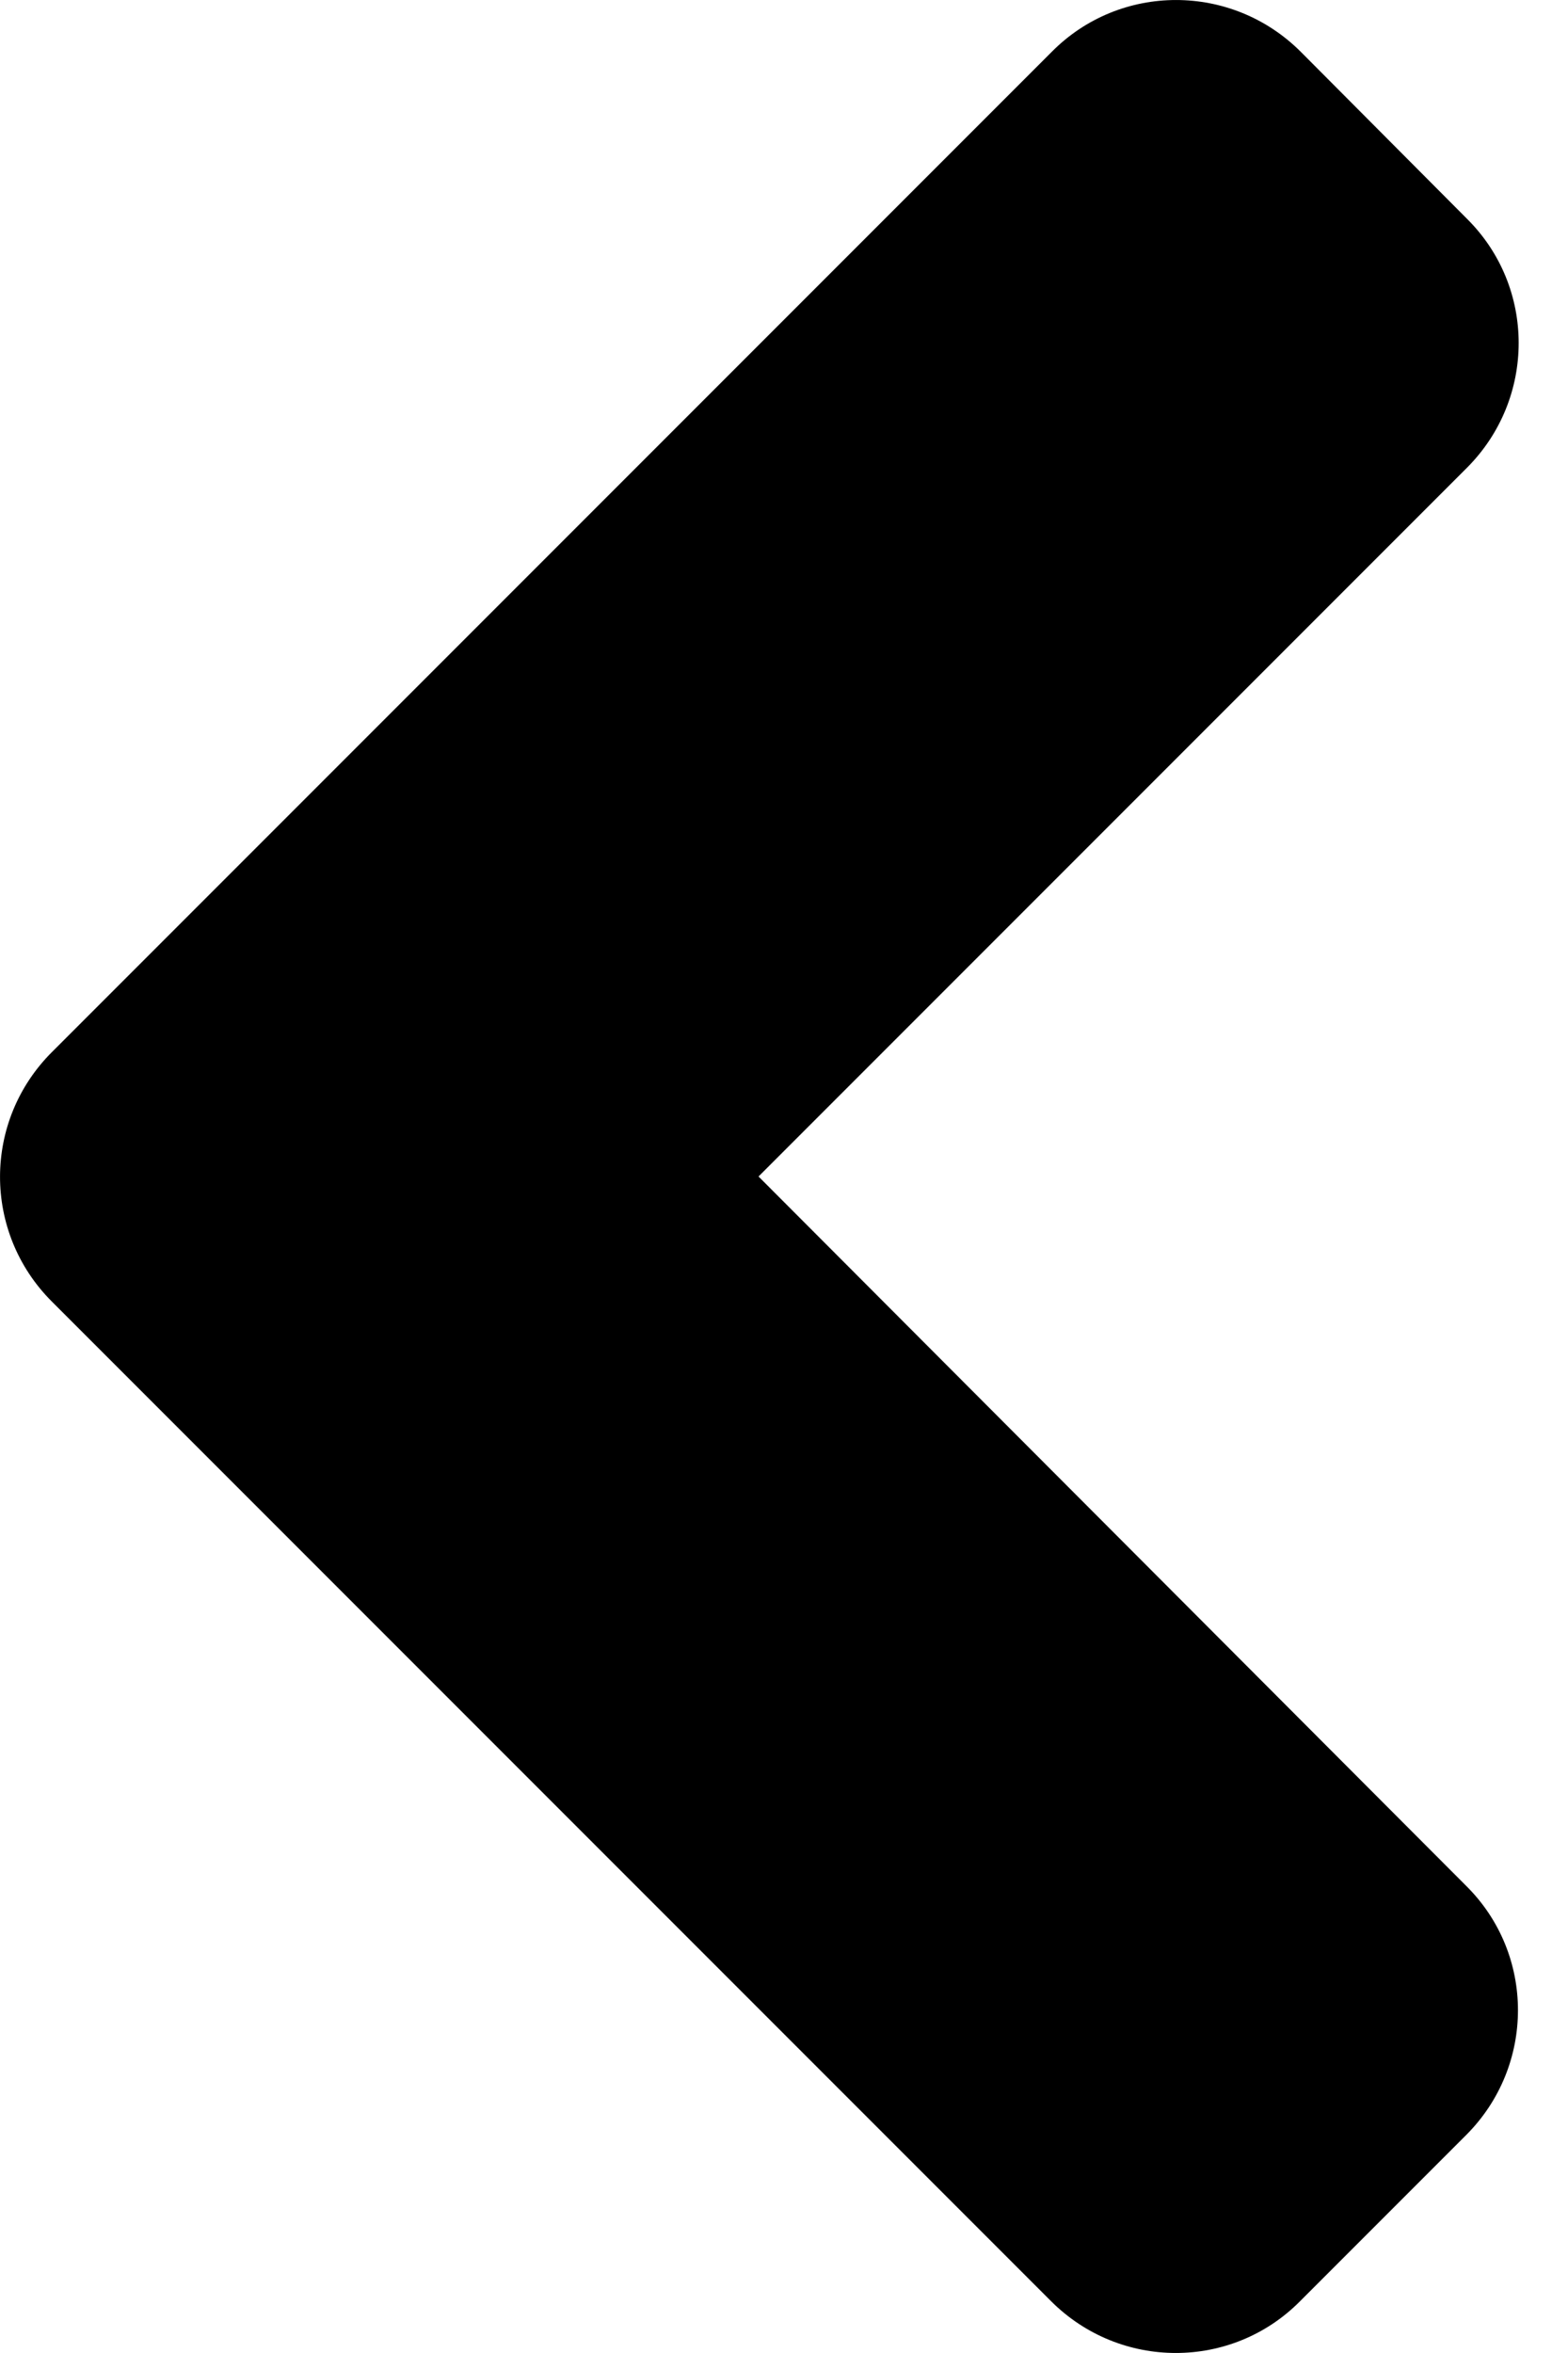 <svg width="20" height="30" viewBox="0 0 20 30" fill="none" xmlns="http://www.w3.org/2000/svg">
<path d="M0.66 16.593L13.406 29.339C14.287 30.22 15.711 30.22 16.583 29.339L18.701 27.221C19.582 26.34 19.582 24.916 18.701 24.044L9.675 15L18.71 5.965C19.591 5.084 19.591 3.66 18.71 2.788L16.592 0.661C15.711 -0.22 14.287 -0.22 13.415 0.661L0.669 13.407C-0.221 14.288 -0.221 15.712 0.66 16.593Z" fill="black"/>
</svg>
